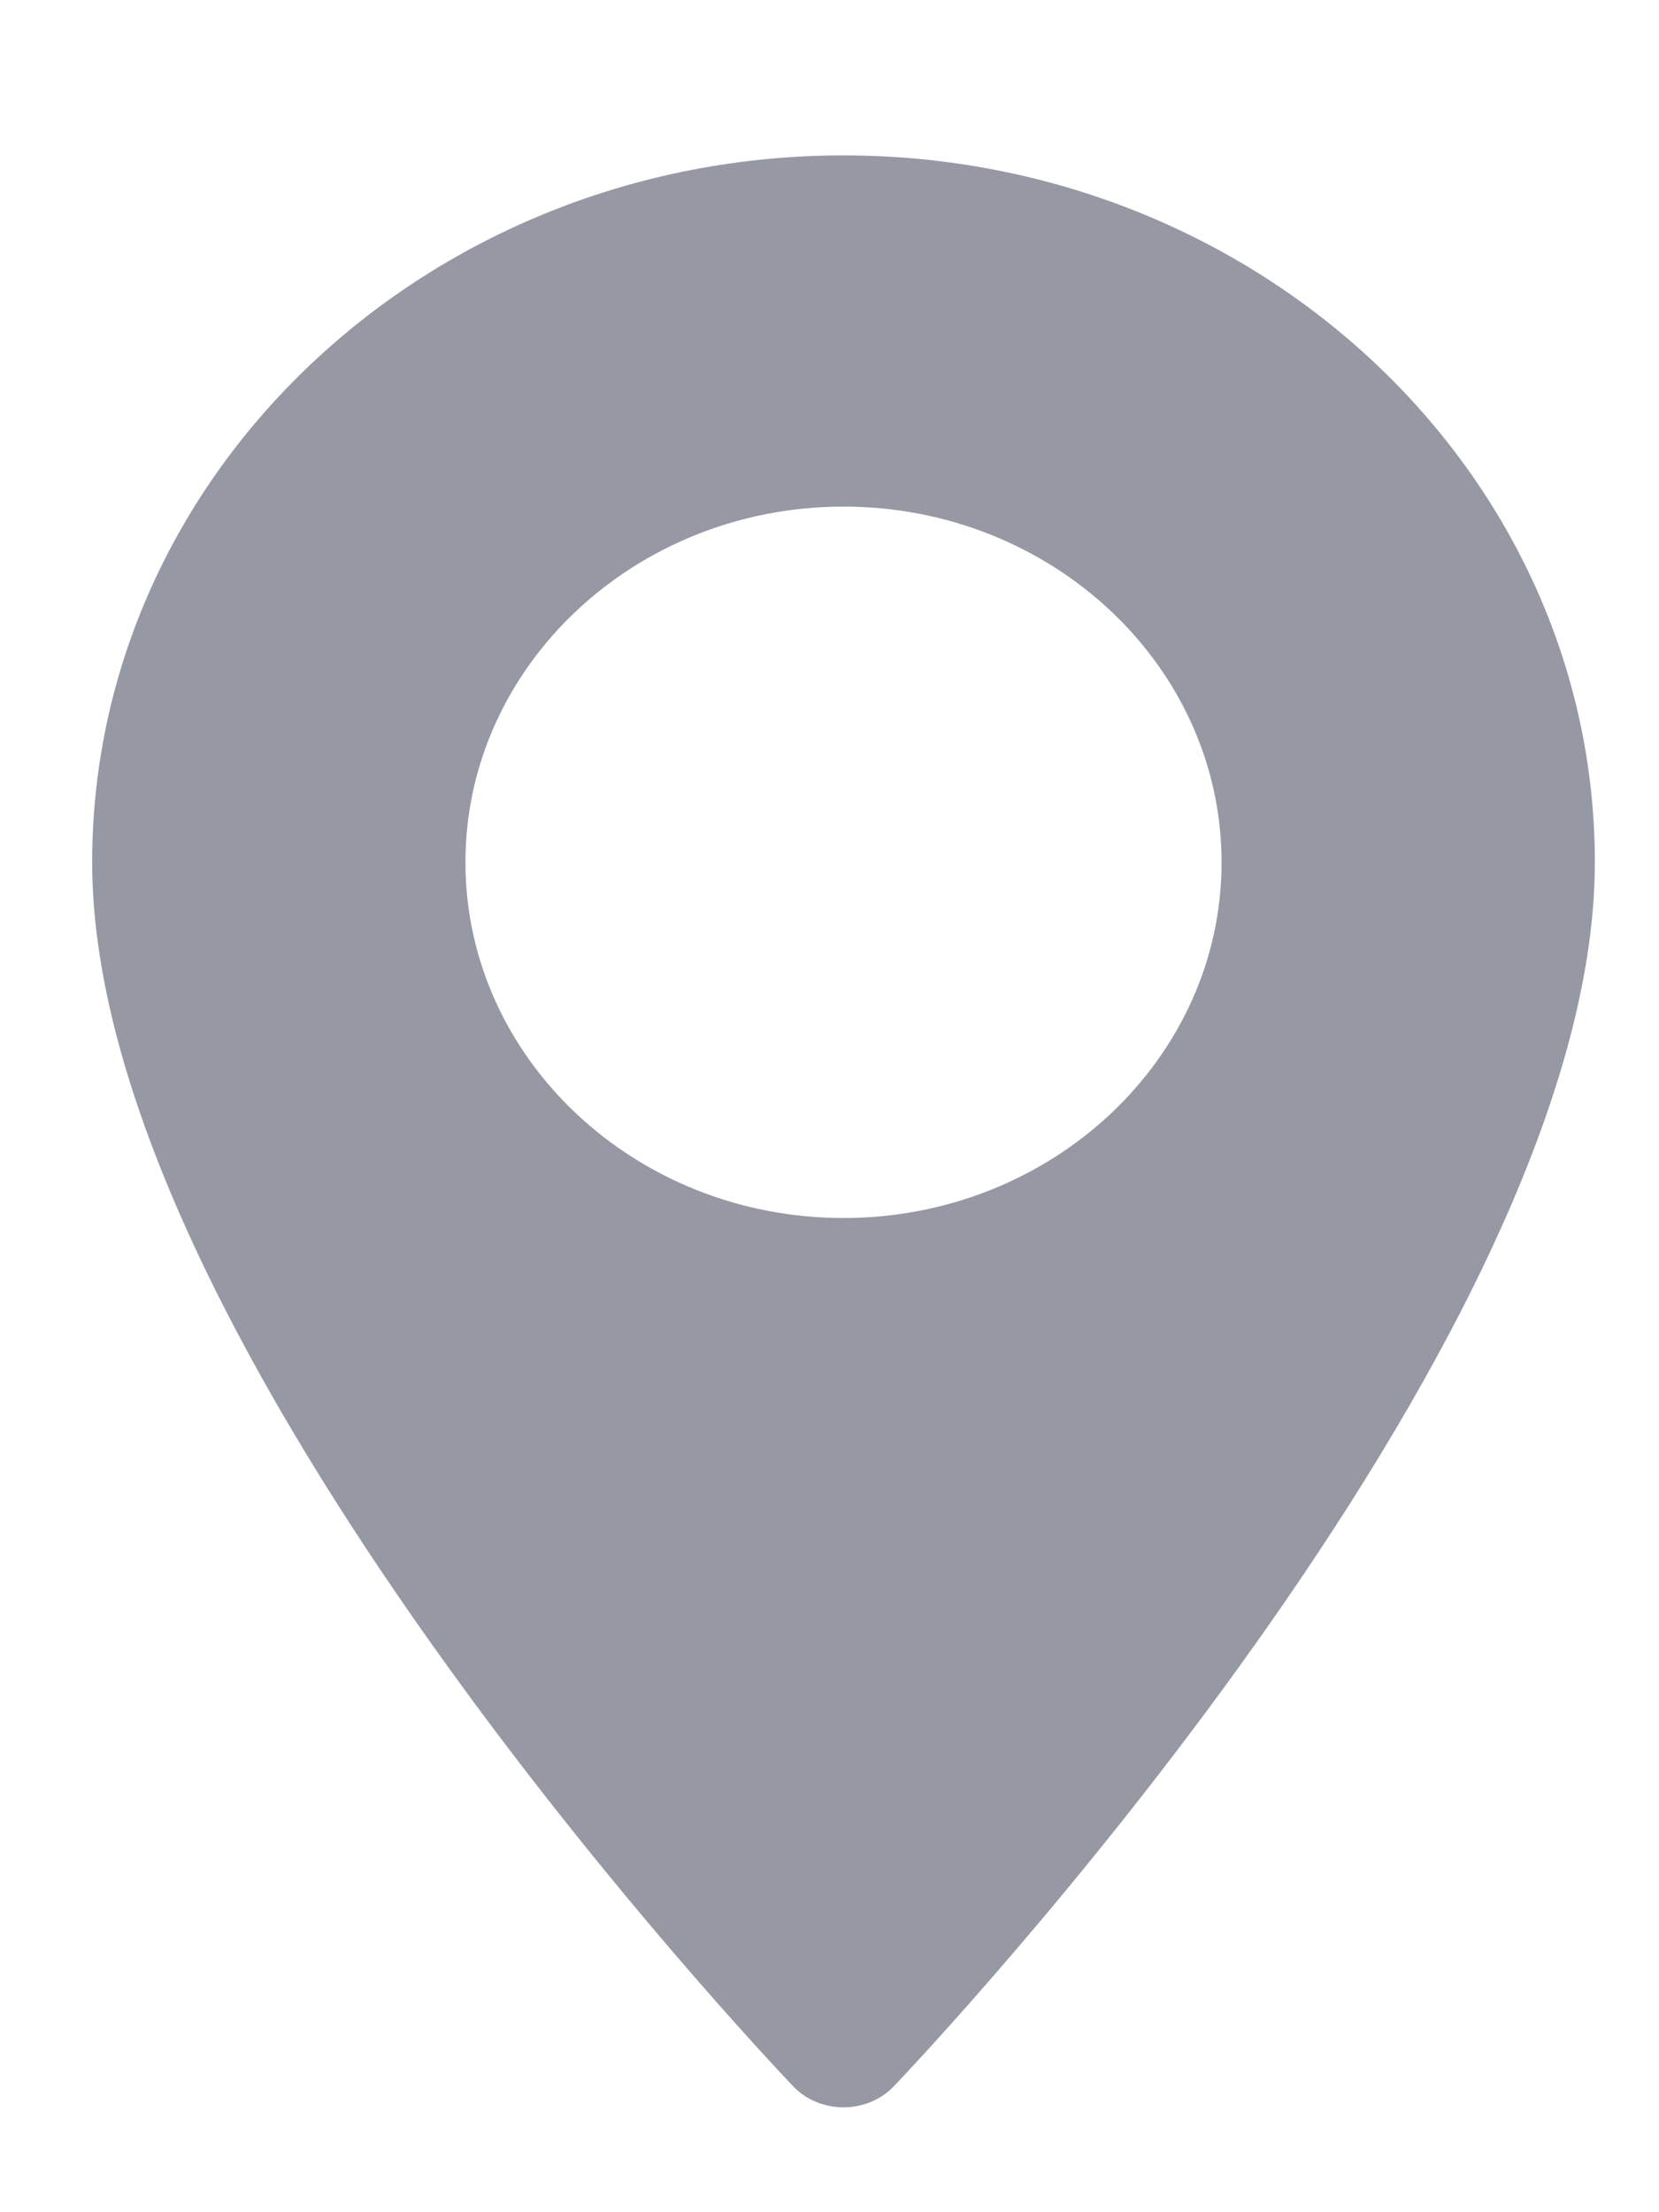 <?xml version="1.0" encoding="UTF-8"?>
<svg width="9px" height="12px" viewBox="0 0 9 12" version="1.1" xmlns="http://www.w3.org/2000/svg" xmlns:xlink="http://www.w3.org/1999/xlink">
    <!-- Generator: Sketch 55 (78076) - https://sketchapp.com -->
    <title>Shape</title>
    <desc>Created with Sketch.</desc>
    <g id="Page-1" stroke="none" stroke-width="1" fill="none" fill-rule="evenodd">
        <g id="Profile---Personal-Information" transform="translate(-299, -198)" fill="#9698A4" fill-rule="nonzero">
            <g id="Group" transform="translate(299.5, 195.137)">
                <g id="Group-2">
                    <path d="M4.076,3.706 C1.828,3.706 0,5.426 0,7.541 C0,10.165 3.648,14.017 3.803,14.18 C3.949,14.332 4.203,14.332 4.349,14.18 C4.504,14.017 8.152,10.165 8.152,7.541 C8.152,5.426 6.323,3.706 4.076,3.706 Z M4.076,9.47 C2.945,9.47 2.025,8.604 2.025,7.541 C2.025,6.477 2.945,5.611 4.076,5.611 C5.207,5.611 6.127,6.477 6.127,7.541 C6.127,8.604 5.207,9.47 4.076,9.47 Z" id="Shape"></path>
                </g>
            </g>
        </g>
    </g>
</svg>